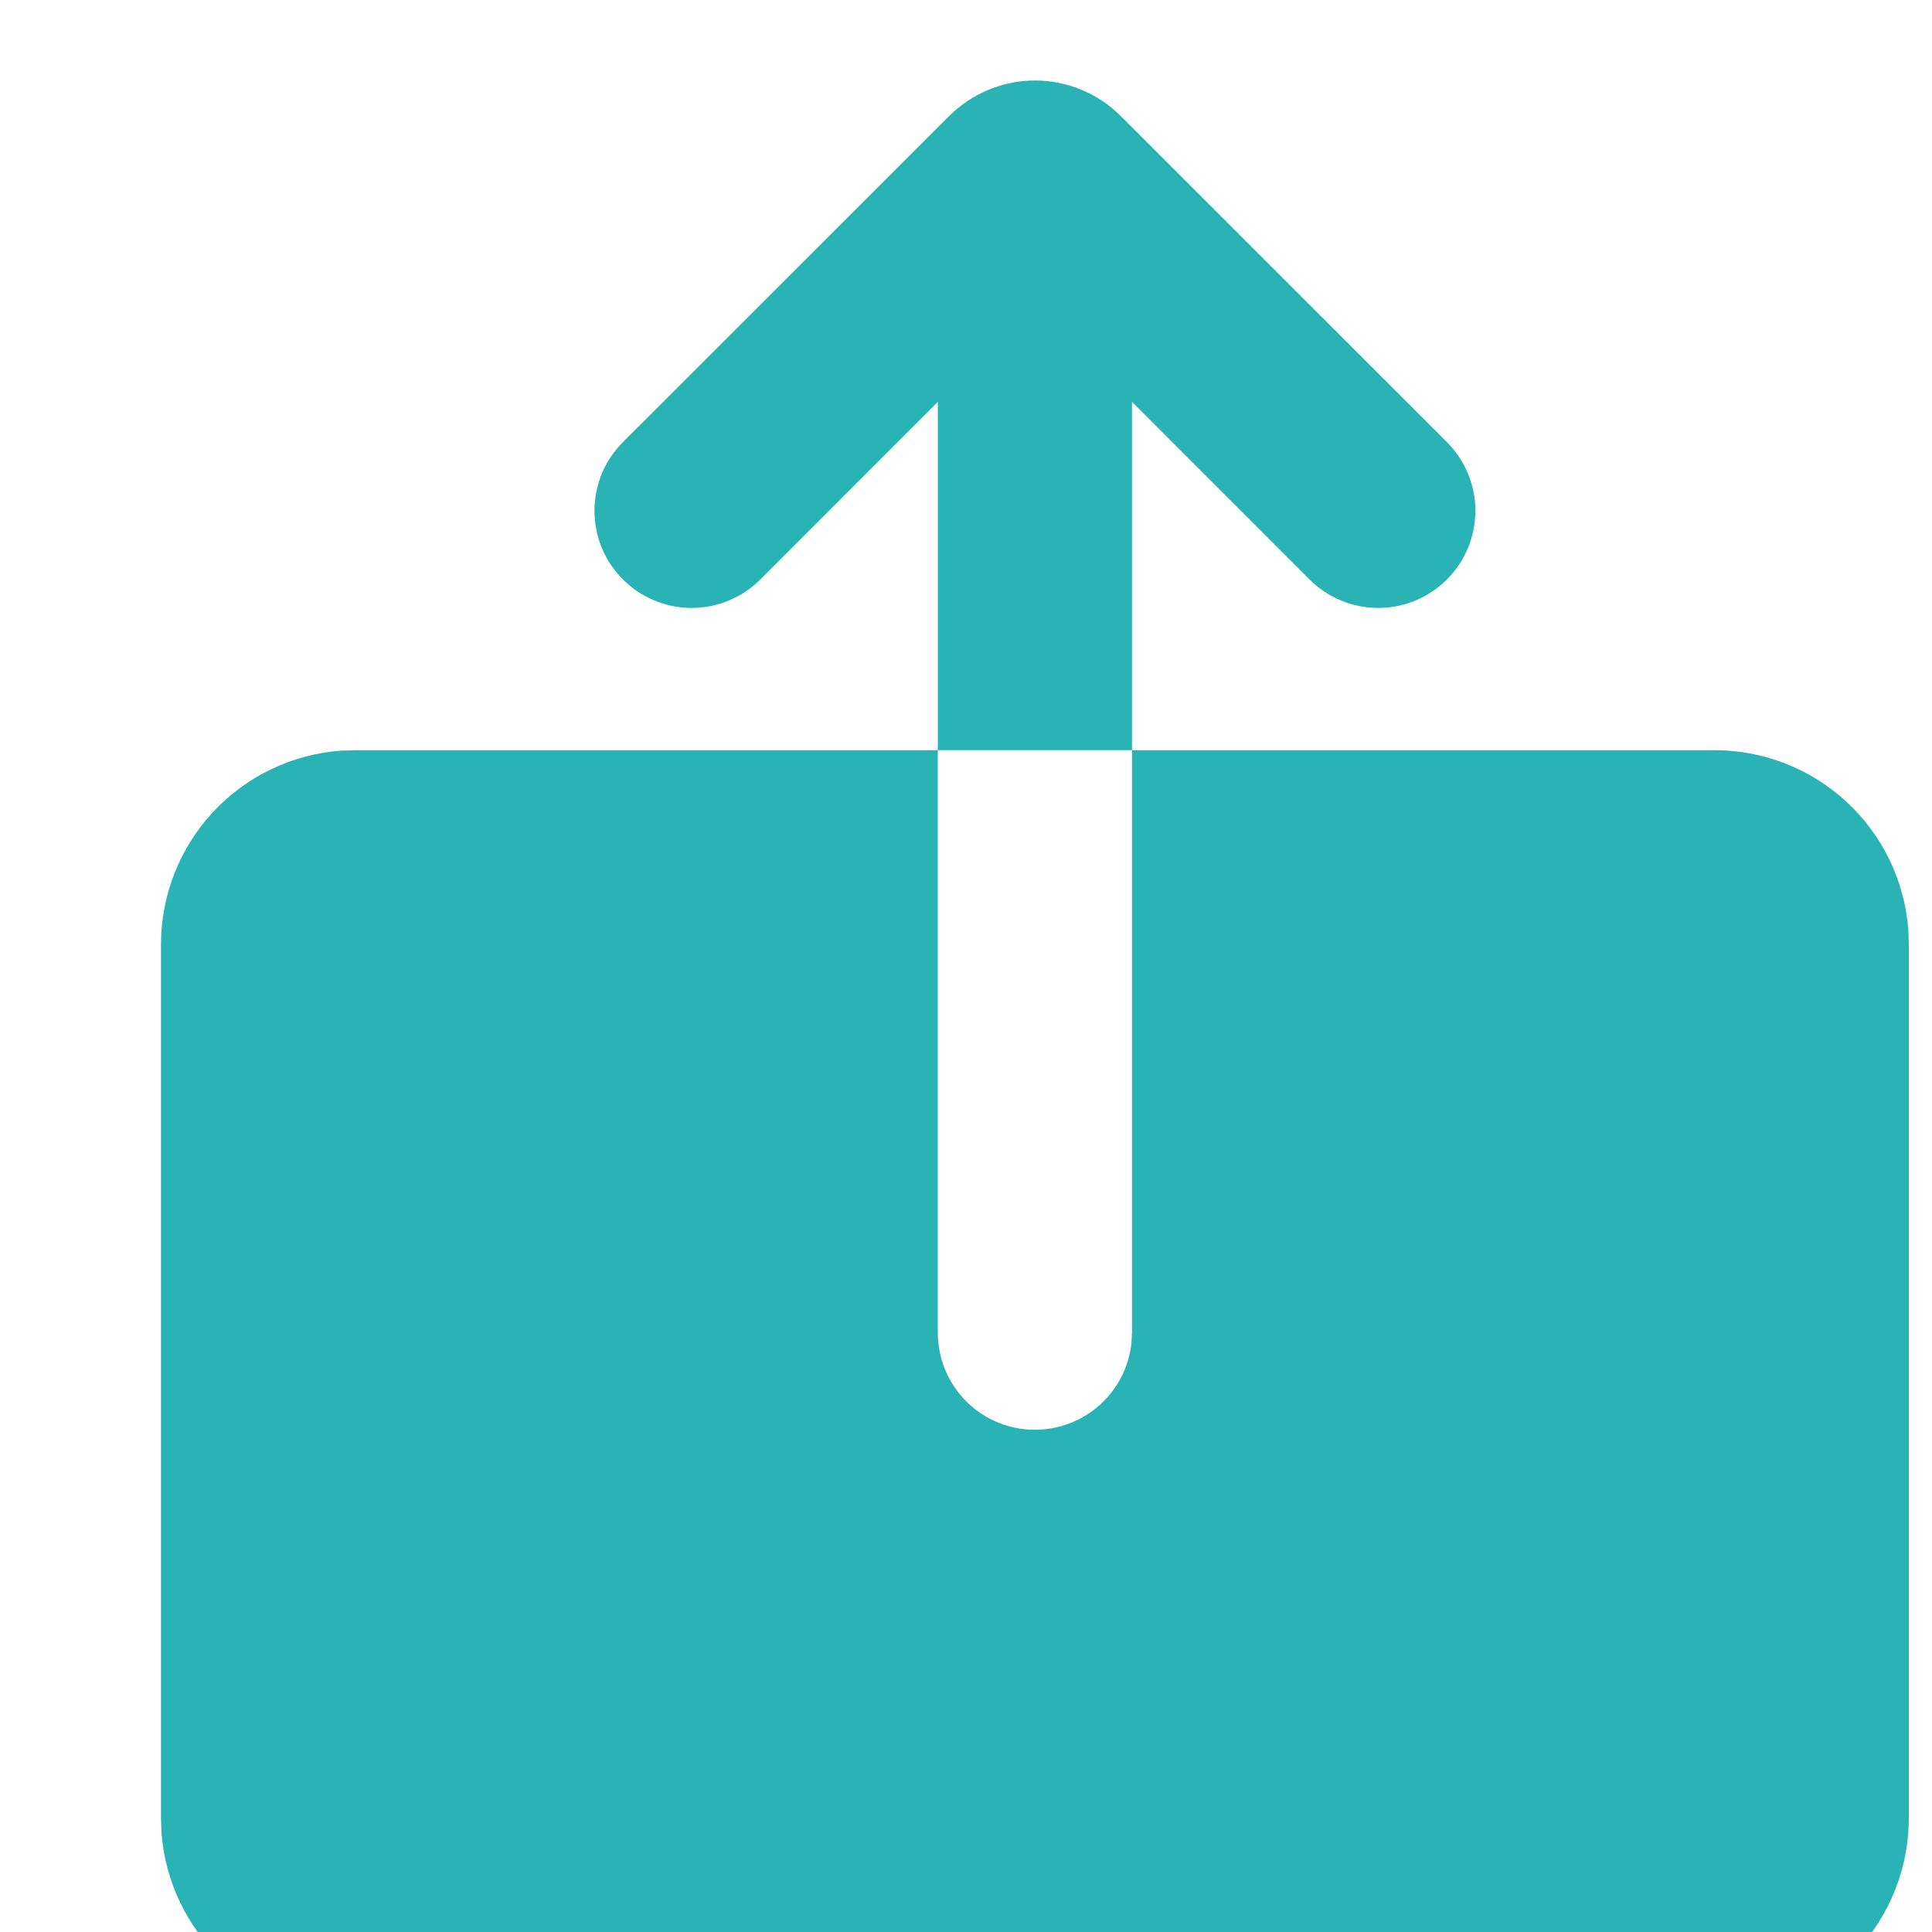 <svg width="24" height="24" viewBox="0 0 24 24" fill="none" xmlns="http://www.w3.org/2000/svg">
<g id="mingcute:upload-fill" clip-path="url(#clip0_139_461)">
<g id="Group">
<path id="Vector" d="M11.65 9.319V16.556C11.65 16.864 11.768 17.16 11.979 17.383C12.19 17.607 12.478 17.741 12.785 17.759C13.092 17.777 13.395 17.677 13.63 17.48C13.866 17.283 14.018 17.003 14.054 16.698L14.062 16.556V9.319H21.3C21.908 9.319 22.494 9.549 22.941 9.963C23.387 10.376 23.66 10.944 23.706 11.551L23.712 11.732V22.587C23.712 23.196 23.482 23.782 23.069 24.229C22.655 24.675 22.087 24.948 21.481 24.994L21.3 25H4.412C3.804 25 3.218 24.77 2.771 24.357C2.325 23.943 2.052 23.375 2.006 22.768L2 22.587V11.732C2 11.123 2.23 10.537 2.644 10.09C3.057 9.644 3.625 9.371 4.232 9.325L4.412 9.319H11.65ZM13.922 1.441L17.974 5.492C18.2 5.718 18.328 6.025 18.328 6.345C18.328 6.665 18.2 6.972 17.974 7.198C17.748 7.425 17.441 7.552 17.121 7.552C16.801 7.552 16.494 7.425 16.267 7.198L14.062 4.992V9.319H11.65V4.992L9.445 7.198C9.333 7.311 9.2 7.399 9.053 7.46C8.907 7.521 8.75 7.552 8.591 7.552C8.433 7.552 8.276 7.521 8.13 7.46C7.983 7.399 7.85 7.311 7.738 7.198C7.626 7.086 7.537 6.953 7.476 6.807C7.416 6.661 7.385 6.504 7.385 6.345C7.385 6.187 7.416 6.03 7.476 5.883C7.537 5.737 7.626 5.604 7.738 5.492L11.791 1.441C12.074 1.159 12.457 1 12.857 1C13.256 1 13.64 1.159 13.922 1.441Z" fill="#29B3B4"/>
</g>
</g>
<defs>
<clipPath id="clip0_139_461">
<rect width="24" height="24" fill="white"/>
</clipPath>
</defs>
</svg>
